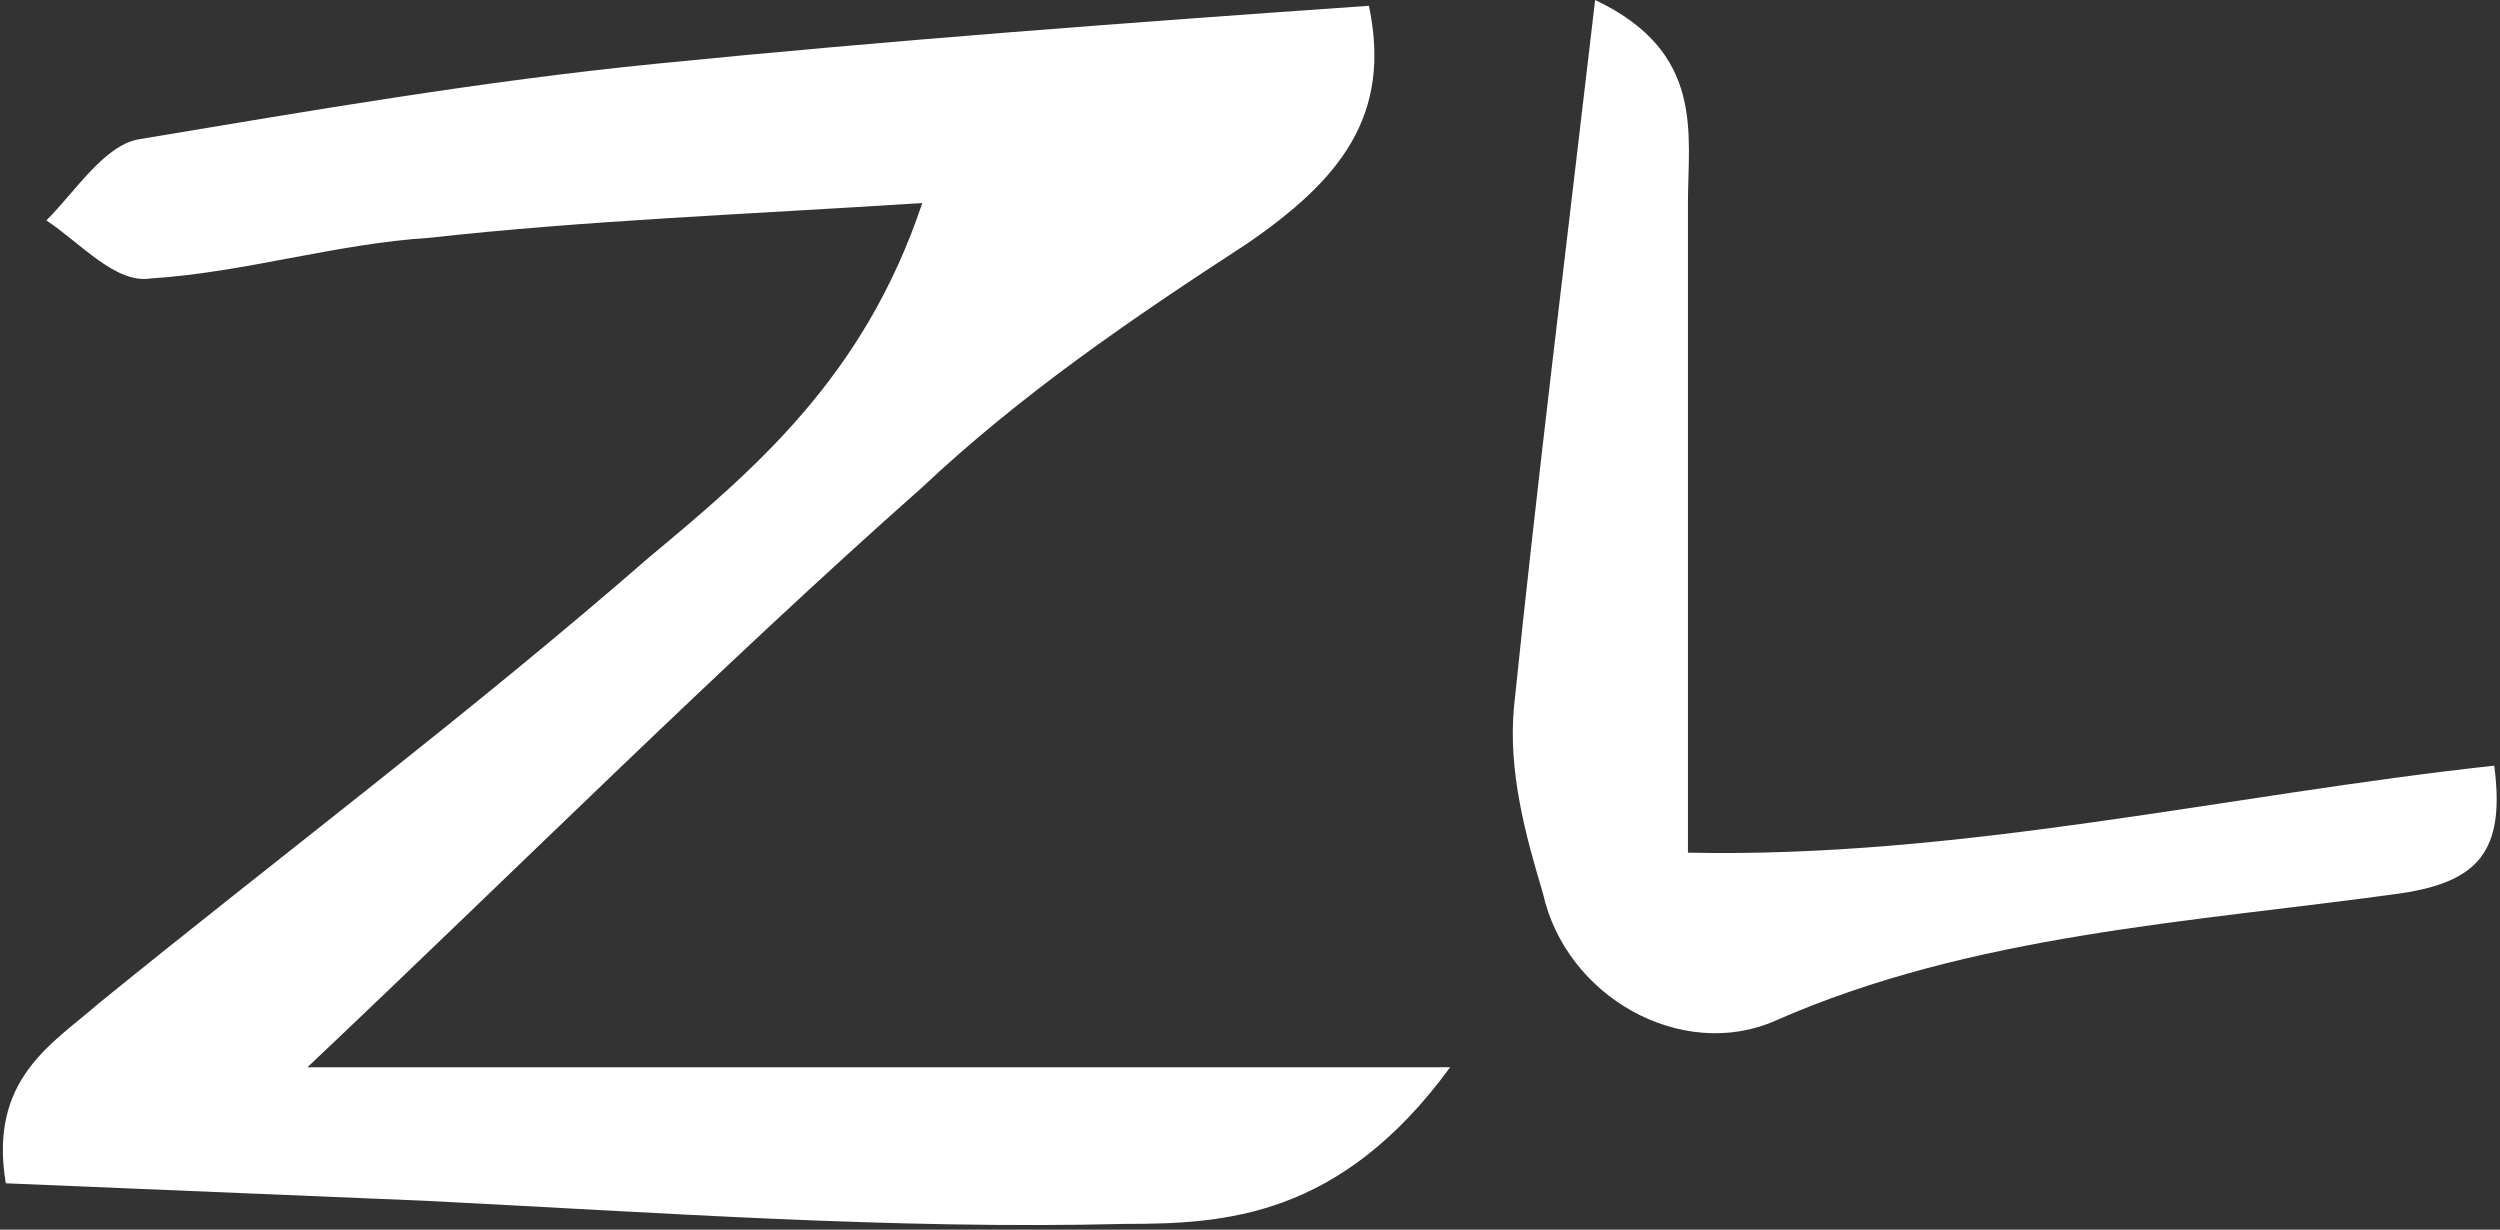 <?xml version="1.0" encoding="utf-8"?>
<!-- Generator: Adobe Illustrator 16.0.0, SVG Export Plug-In . SVG Version: 6.00 Build 0)  -->
<!DOCTYPE svg PUBLIC "-//W3C//DTD SVG 1.1//EN" "http://www.w3.org/Graphics/SVG/1.1/DTD/svg11.dtd">
<svg version="1.1" id="Layer_1" xmlns="http://www.w3.org/2000/svg" xmlns:xlink="http://www.w3.org/1999/xlink" x="0px" y="0px"
	 width="43.1px" height="21.2px" viewBox="0 0 43.1 21.2" enable-background="new 0 0 43.1 21.2" xml:space="preserve">
<rect x="0" y="0" width="43.1" height="21.2" fill="#333333" stroke="none"/>
<path fill-rule="evenodd" fill="#FFFFFF" clip-rule="evenodd" d="M25,18.4c-1.9,2.6-3.9,2.7-5.6,2.7c-4,0.1-8.1-0.2-12.1-0.4
	c-2.4-0.1-4.8-0.2-7.2-0.3c-0.3-1.8,0.8-2.4,1.6-3.1c3.2-2.6,6.4-5,9.5-7.7c1.8-1.5,3.7-3.1,4.7-6.1c-3.1,0.2-5.8,0.3-8.5,0.6
	C5.8,4.2,4.2,4.7,2.6,4.8C2,4.9,1.4,4.2,0.8,3.8c0.5-0.5,1-1.3,1.6-1.4c3-0.5,5.9-1,8.9-1.3c4-0.4,8-0.7,12.3-1
	c0.4,1.9-0.5,3-2.1,4.1c-2,1.3-3.9,2.6-5.6,4.2C12.4,11.5,9,14.9,5.3,18.4C11.9,18.4,18.1,18.4,25,18.4z"/>
<path fill-rule="evenodd" fill="#FFFFFF" clip-rule="evenodd" d="M27.5,0c1.9,0.9,1.6,2.3,1.6,3.5c0,3.6,0,7.2,0,11.2c4.7,0.1,9.3-1,13.9-1.5
	c0.2,1.5-0.3,2-1.6,2.2c-3.6,0.5-7.4,0.7-10.8,2.2c-1.6,0.7-3.6-0.4-4-2.2c-0.3-1-0.6-2.1-0.5-3.2C26.5,8.3,27,4.3,27.5,0z"/>
</svg>
